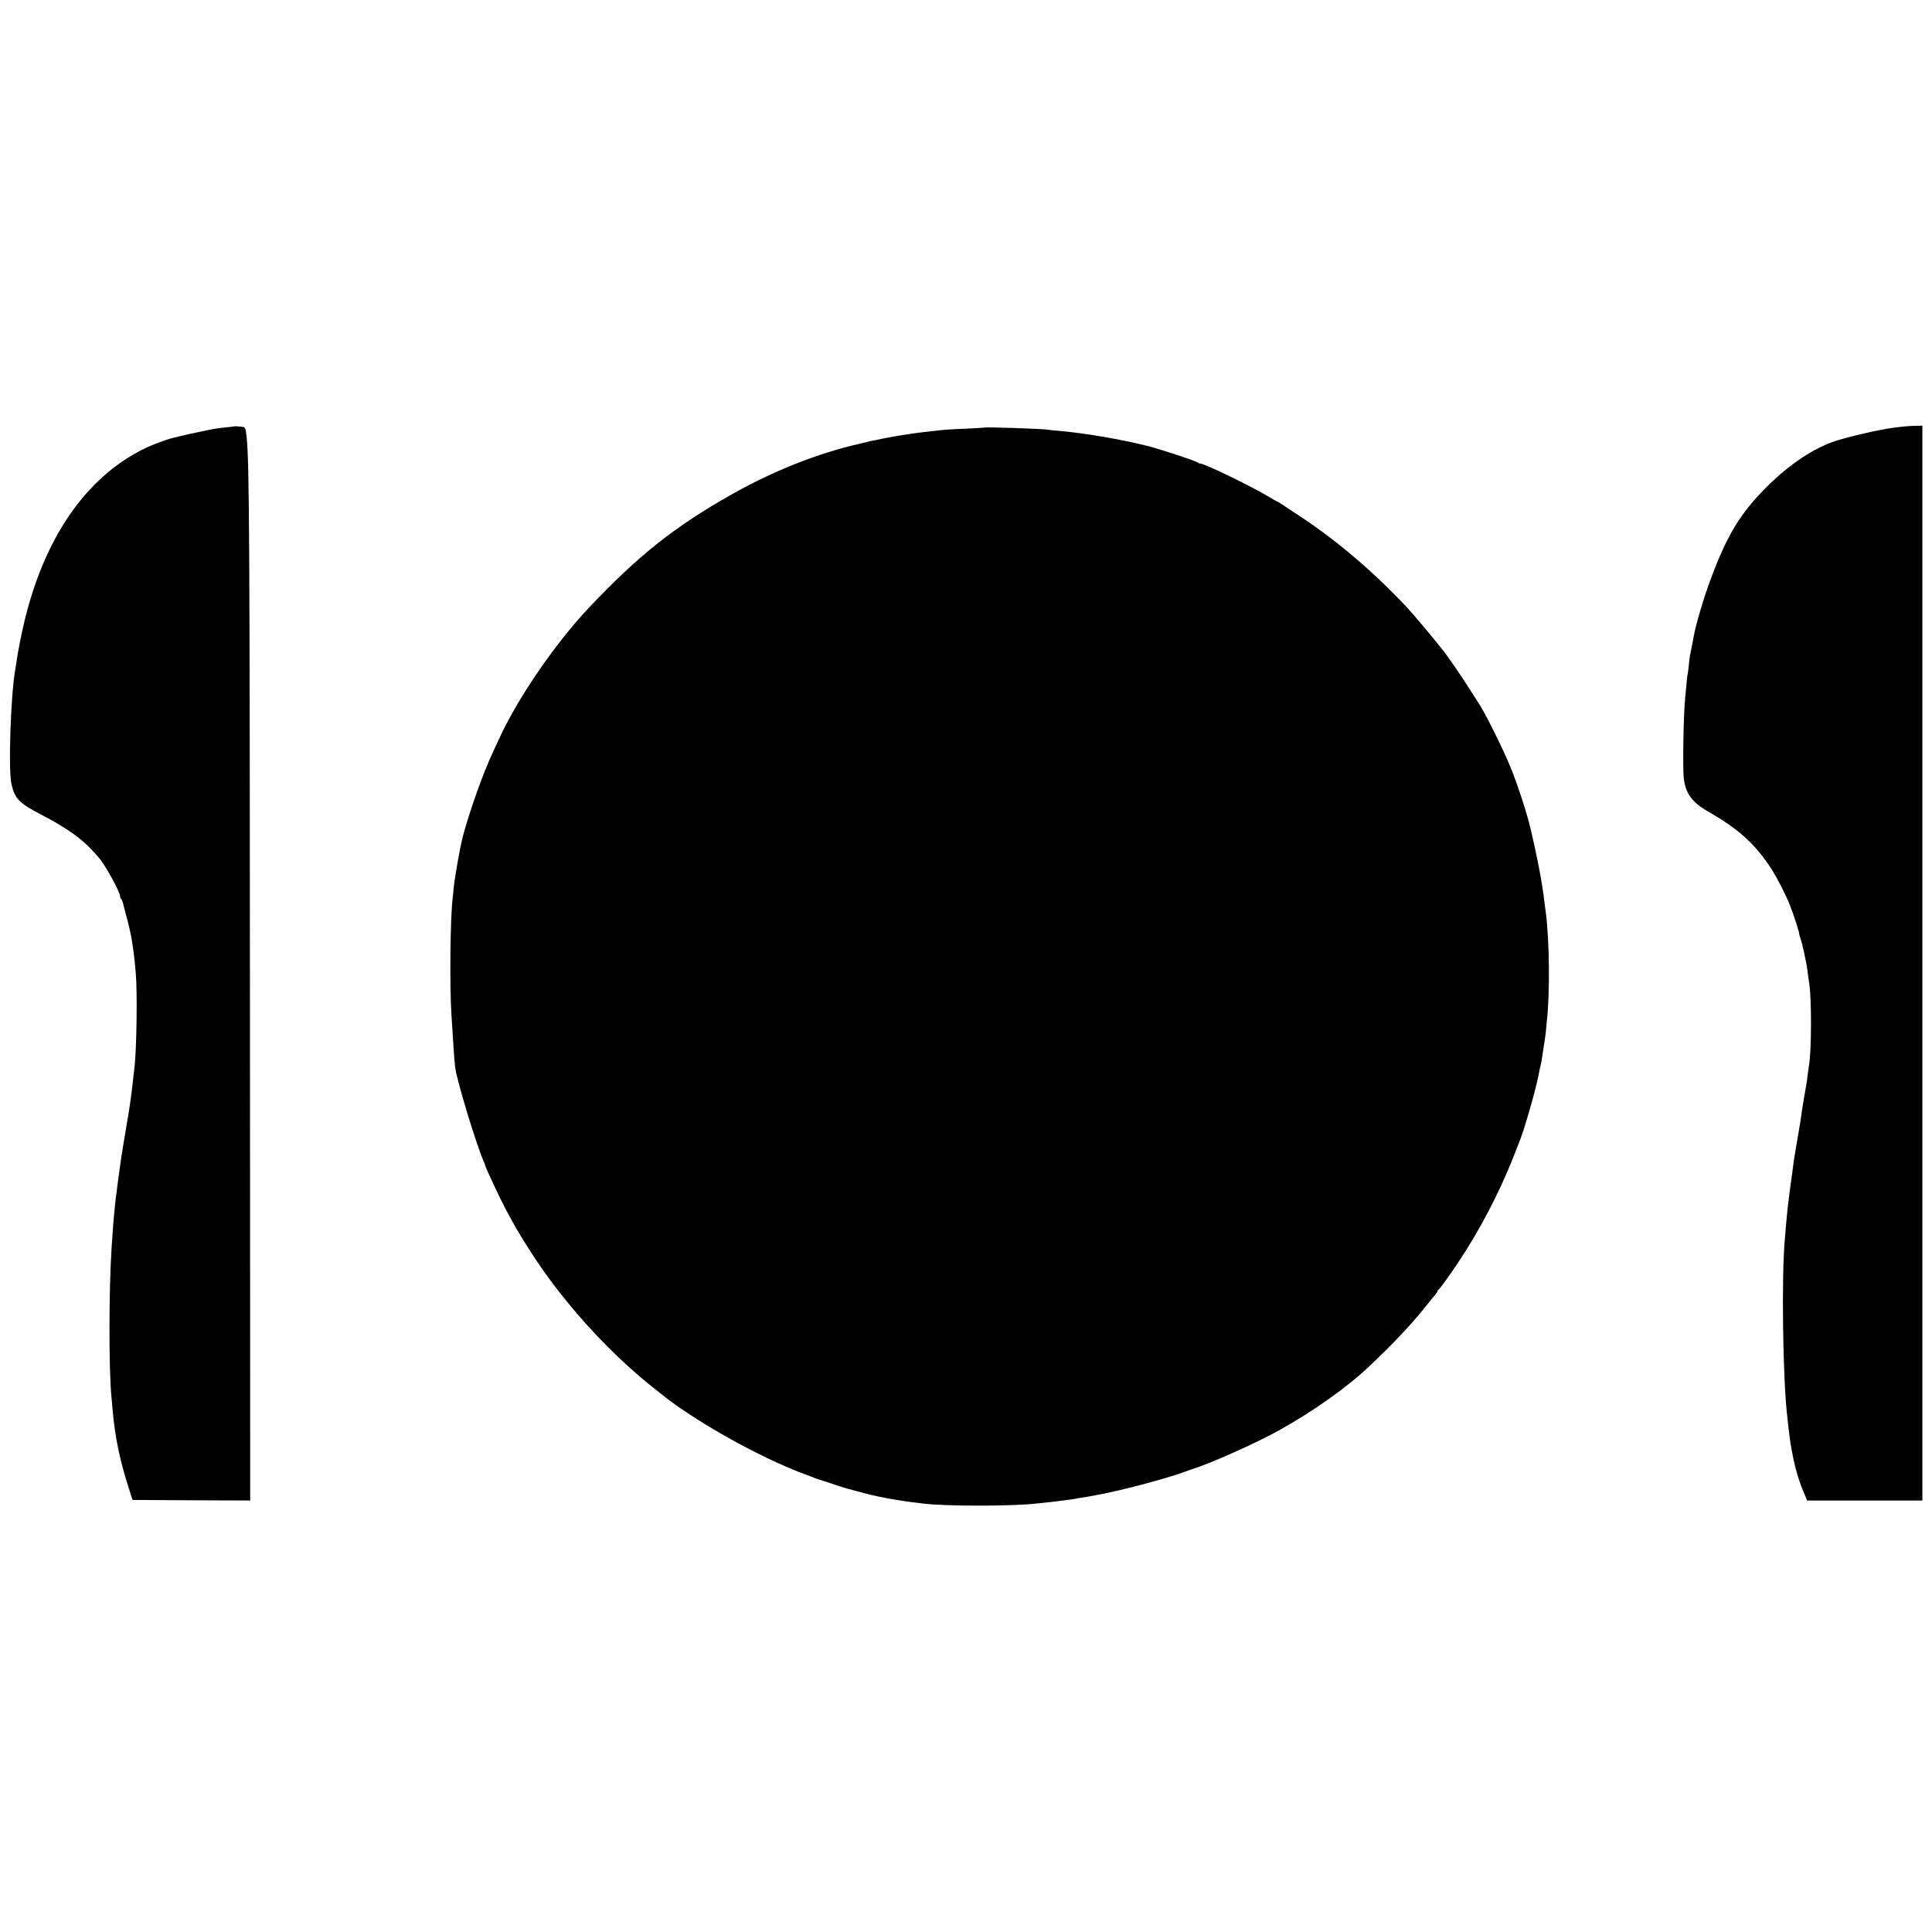 <?xml version="1.0" standalone="no"?>
<!DOCTYPE svg PUBLIC "-//W3C//DTD SVG 20010904//EN"
 "http://www.w3.org/TR/2001/REC-SVG-20010904/DTD/svg10.dtd">
<svg version="1.0" xmlns="http://www.w3.org/2000/svg"
 width="1688pt" height="1688pt" viewBox="0 0 1688 1688"
 preserveAspectRatio="xMidYMid meet">
<g transform="translate(0,1688) scale(0.1,-0.1)"
fill="#000000" stroke="none">
<path d="M2048 13155 c-2 -1 -34 -5 -73 -9 -71 -6 -127 -16 -245 -42 -36 -8
-74 -16 -85 -18 -11 -3 -40 -9 -65 -15 -25 -7 -54 -14 -65 -16 -64 -15 -192
-63 -267 -101 -508 -256 -869 -787 -1042 -1534 -24 -106 -51 -242 -61 -315 -3
-22 -8 -51 -10 -65 -41 -219 -64 -887 -35 -1010 30 -130 67 -167 259 -267 216
-112 351 -207 450 -316 20 -22 41 -45 47 -52 53 -53 194 -308 194 -349 0 -8 4
-17 9 -20 4 -3 11 -18 15 -33 3 -16 15 -62 26 -103 47 -167 66 -284 86 -510
15 -168 8 -658 -11 -825 -2 -22 -7 -65 -11 -95 -9 -80 -13 -120 -20 -165 -3
-22 -7 -56 -10 -75 -3 -19 -13 -84 -24 -145 -10 -60 -21 -126 -24 -145 -3 -19
-8 -46 -10 -60 -11 -61 -43 -286 -51 -351 -3 -31 -7 -65 -9 -75 -2 -11 -7 -48
-10 -84 -4 -36 -9 -85 -11 -110 -4 -41 -9 -109 -20 -270 -24 -371 -25 -1068
-1 -1310 2 -19 7 -69 10 -110 22 -247 64 -446 150 -710 l24 -75 514 -3 514 -2
-2 4087 c-2 4375 -6 4964 -29 5203 -8 77 -13 90 -38 91 -12 1 -32 3 -44 4 -12
1 -24 1 -25 0z"/>
<path d="M16485 13134 c-143 -25 -329 -69 -445 -106 -191 -61 -407 -205 -605
-403 -229 -229 -344 -418 -486 -798 -62 -164 -136 -415 -153 -518 -6 -35 -12
-65 -21 -109 -11 -51 -14 -70 -20 -137 -4 -37 -9 -70 -10 -73 -2 -3 -6 -41
-10 -85 -4 -44 -9 -96 -11 -115 -14 -131 -23 -579 -14 -695 11 -139 70 -224
213 -305 273 -156 418 -289 562 -515 43 -69 112 -202 148 -290 39 -96 95 -270
87 -270 -1 0 4 -13 10 -30 6 -16 21 -73 32 -125 26 -123 24 -115 33 -185 4
-32 9 -68 11 -80 23 -116 22 -604 -1 -724 -2 -13 -7 -49 -11 -80 -3 -31 -8
-65 -10 -76 -12 -62 -43 -250 -50 -305 -2 -19 -9 -62 -15 -95 -17 -99 -18
-108 -28 -165 -11 -62 -22 -133 -26 -170 -1 -14 -10 -77 -19 -140 -22 -161
-32 -254 -42 -370 -3 -41 -8 -91 -9 -110 -31 -312 -19 -1231 21 -1562 2 -21 6
-55 8 -75 11 -93 19 -150 22 -168 2 -11 9 -47 15 -80 20 -115 62 -254 108
-357 l20 -48 504 0 503 0 0 4695 0 4696 -85 -2 c-47 -1 -149 -12 -226 -25z"/>
<path d="M8597 13144 c-1 -1 -69 -5 -152 -9 -161 -7 -190 -9 -275 -19 -30 -4
-77 -9 -105 -12 -27 -3 -75 -9 -105 -14 -30 -5 -74 -12 -98 -15 -45 -6 -223
-41 -257 -49 -11 -3 -51 -13 -90 -22 -369 -83 -768 -242 -1137 -452 -491 -279
-805 -529 -1233 -982 -289 -306 -611 -774 -775 -1125 -18 -38 -48 -104 -67
-145 -80 -169 -200 -507 -257 -720 -26 -98 -72 -356 -82 -458 -3 -31 -7 -75
-10 -97 -20 -175 -26 -751 -10 -1005 16 -262 23 -367 32 -460 10 -103 183
-674 250 -827 8 -17 14 -34 14 -38 0 -13 136 -302 183 -389 84 -155 106 -193
169 -293 119 -189 222 -334 363 -507 214 -265 492 -544 740 -740 33 -26 68
-54 78 -62 288 -235 858 -555 1252 -702 44 -16 89 -33 100 -38 11 -4 22 -8 25
-9 3 0 57 -18 120 -39 113 -38 135 -44 317 -91 91 -24 284 -59 393 -71 30 -3
66 -8 80 -10 186 -25 793 -25 1000 0 19 2 67 7 105 11 39 4 79 9 89 11 11 2
42 6 70 9 28 3 60 8 71 10 11 3 36 7 55 10 19 2 47 7 63 10 15 3 39 7 54 10
206 36 622 145 793 209 25 9 50 18 55 20 151 45 562 228 760 339 305 170 595
376 791 562 210 199 356 354 482 510 40 50 81 101 92 113 11 13 20 27 20 32 0
5 3 10 8 12 10 4 97 125 179 248 186 280 352 599 473 905 23 61 47 119 51 130
43 98 155 491 175 610 3 17 9 46 14 65 5 19 12 55 15 80 3 25 10 70 15 100 6
30 12 82 16 115 3 33 7 76 9 95 27 238 23 701 -9 945 -3 22 -8 63 -12 90 -3
28 -7 61 -9 75 -3 14 -7 43 -10 65 -15 103 -53 294 -100 495 -31 135 -107 370
-174 539 -65 160 -231 495 -288 577 -11 16 -48 74 -83 129 -49 79 -163 245
-212 310 -61 80 -267 326 -326 389 -295 314 -616 587 -947 804 -176 116 -167
111 -190 122 -11 5 -38 21 -60 34 -140 87 -570 296 -608 296 -7 0 -17 4 -23 9
-14 14 -325 116 -439 145 -236 59 -548 112 -775 132 -41 3 -82 7 -90 9 -45 9
-554 26 -563 19z"/>
</g>
</svg>

